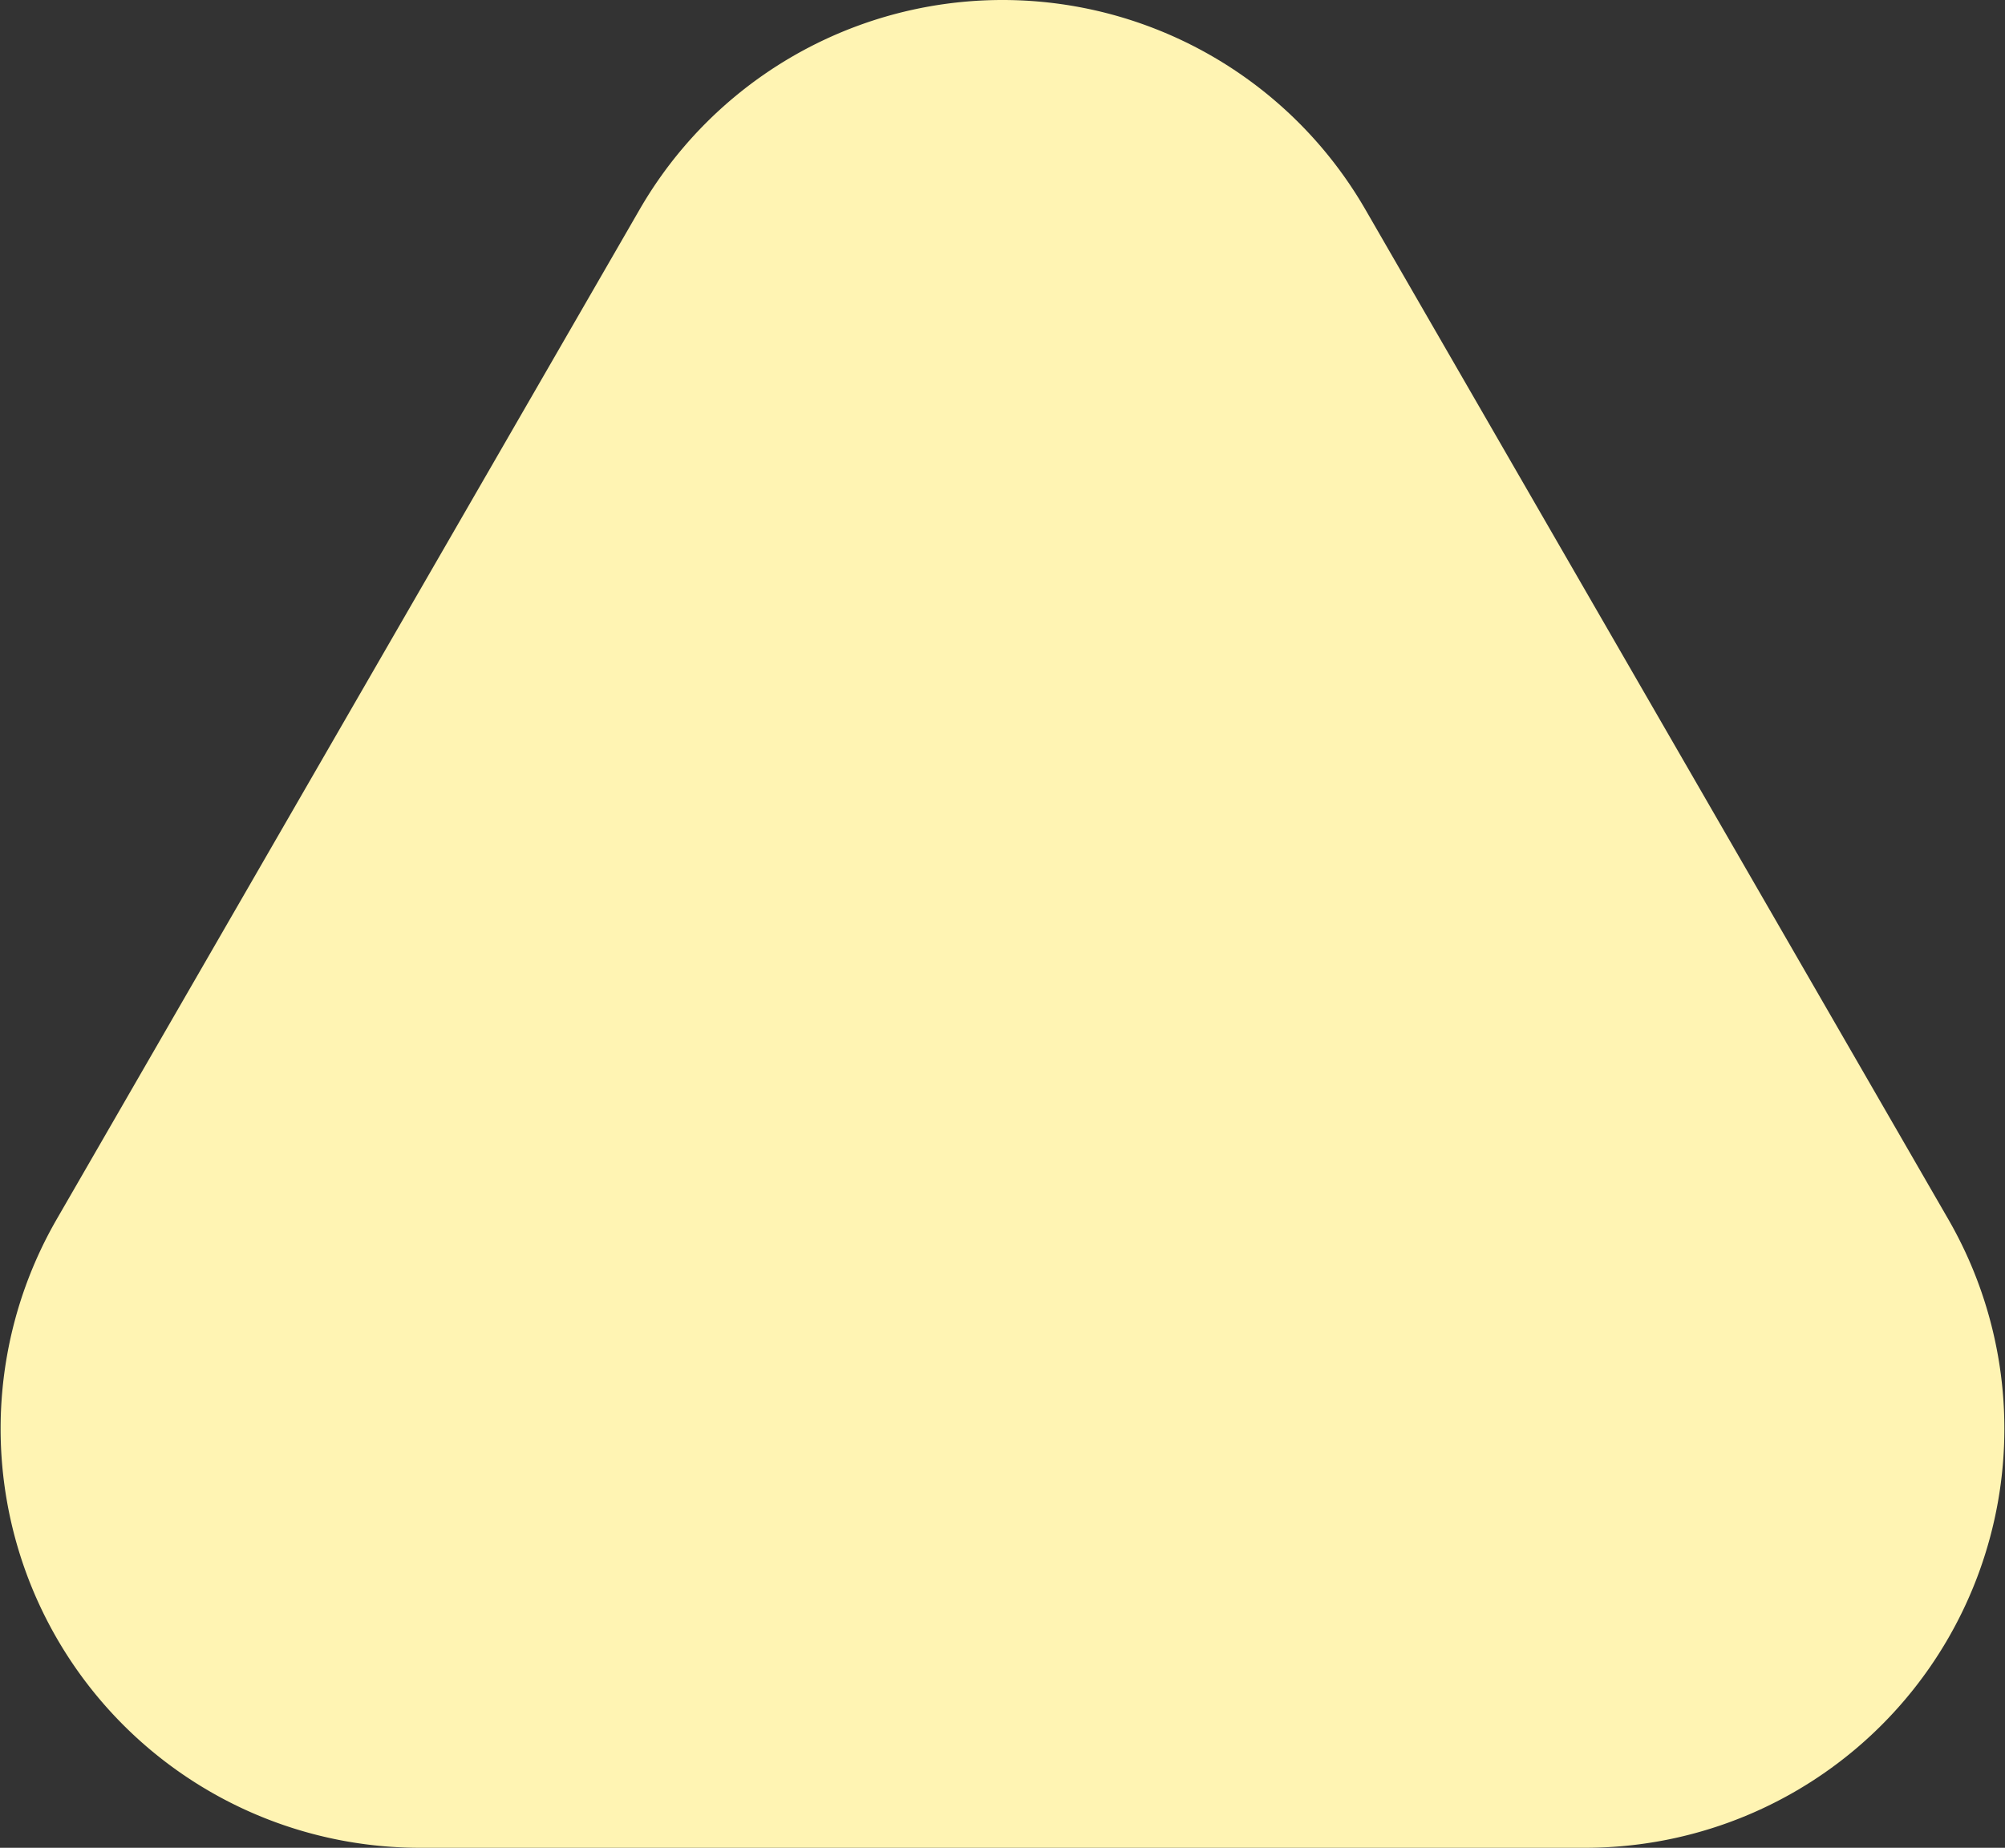 <svg id="hours-triangle" xmlns="http://www.w3.org/2000/svg" width="100" height="92.149" viewBox="0 0 100 92.149">
  <rect x="0" y="0" width="100" height="92.149" fill="#333333" stroke="none"/>
  <path id="Path_95" data-name="Path 95" d="M1729.086,415.856l-29.069,50.349a20.9,20.9,0,0,0,18.1,31.35h58.138a20.9,20.9,0,0,0,18.1-31.35l-29.069-50.349A20.9,20.9,0,0,0,1729.086,415.856Z" transform="translate(-1697.186 -405.406)" fill="#fff4b3"/>
</svg>

